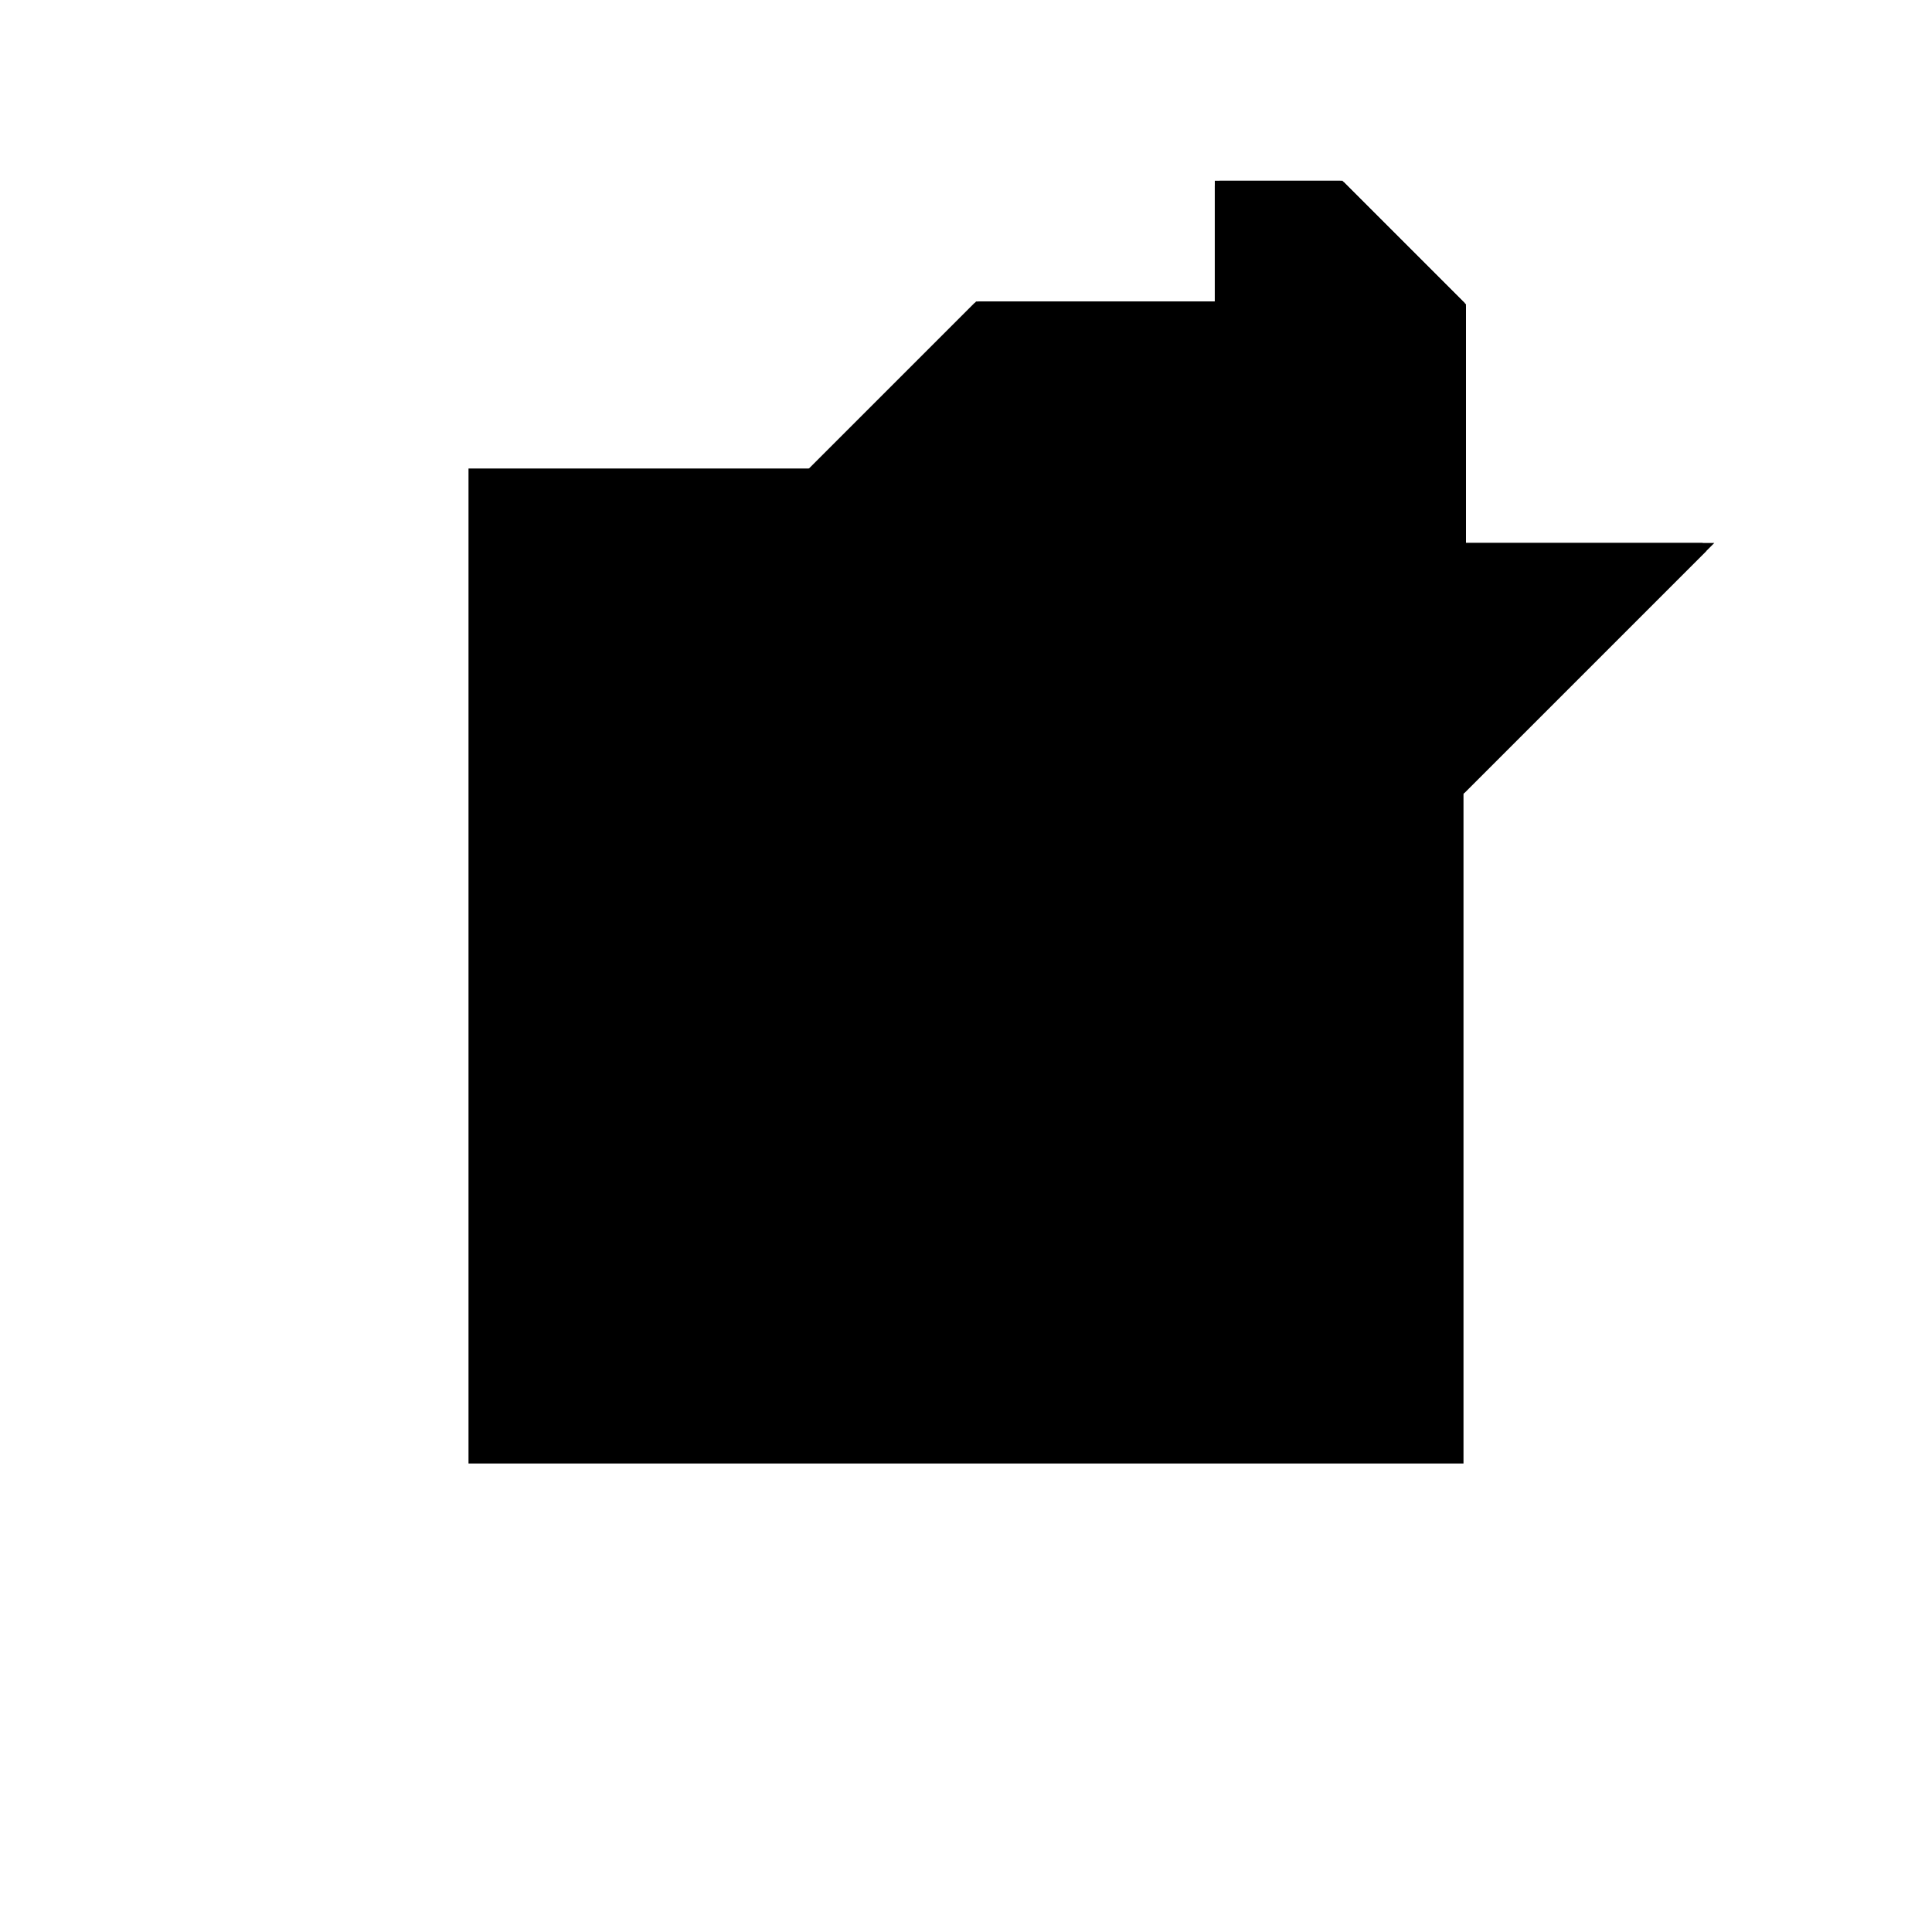 <?xml version="1.0"?>
<!DOCTYPE svg PUBLIC "-//W3C//DTD SVG 1.1//EN"
  "http://www.w3.org/Graphics/SVG/1.1/DTD/svg11.dtd">
<svg
  width="240"
  height="240"
  viewBox="-50 -50 200 200" xmlns="http://www.w3.org/2000/svg" version="1.1">
  <rect
    x="0"
    y="0"
    width="100"
    height="100"
    fill="hsla(206,100%,53%,0.3)"
    stroke="hsl(206,100%,53%)"
    stroke-width="3"
    transform="" />
  
  <path
    d="M 
      -50
      6.25
      L
    
      -50
      31.25
      L
    
      -25
      31.25
      L
    
      0
      56.25
      L
    
      -25
      56.25
      L
    
      -25
      81.25
      L
    
      -37.5
      93.75
      L
    
      -50
      93.75
      L
    
      -50
      81.25
      L
    
      -75
      81.25
      L
    
      -100
      56.25
      L
    
      -75
      56.25
      L
    
      -75
      31.25
      z
    "
    fill="hsla(0,0%,50%,0.3)"
    stroke="hsla(0,0%,50%,1)"
    stroke-width="1"
    transform="translate(76.257,-47.04) scale(1,-1) translate(50,-110)"
    />
  
  
  <line
    x1="-50"
    y1="6.25"
    x2="-75"
    y2="31.25"
    stroke="hsla(0,50%,50%,0.6)"
    stroke-width="1"
    transform="translate(76.257,-47.04) scale(1,-1) translate(50,-110)"
    />
  
  <line
    x1="-75"
    y1="31.25"
    x2="-75"
    y2="81.25"
    stroke="hsla(0,50%,50%,0.6)"
    stroke-width="1"
    transform="translate(76.257,-47.04) scale(1,-1) translate(50,-110)"
    />
  
  <line
    x1="-50"
    y1="6.25"
    x2="-50"
    y2="93.75"
    stroke="hsla(0,50%,50%,0.6)"
    stroke-width="1"
    transform="translate(76.257,-47.04) scale(1,-1) translate(50,-110)"
    />
  
  <line
    x1="-25"
    y1="31.25"
    x2="-25"
    y2="81.25"
    stroke="hsla(0,50%,50%,0.6)"
    stroke-width="1"
    transform="translate(76.257,-47.04) scale(1,-1) translate(50,-110)"
    />
  
  <line
    x1="-25"
    y1="31.25"
    x2="-75"
    y2="81.25"
    stroke="hsla(0,50%,50%,0.6)"
    stroke-width="1"
    transform="translate(76.257,-47.04) scale(1,-1) translate(50,-110)"
    />
  
  <line
    x1="-25"
    y1="31.25"
    x2="0"
    y2="56.25"
    stroke="hsla(0,50%,50%,0.6)"
    stroke-width="1"
    transform="translate(76.257,-47.04) scale(1,-1) translate(50,-110)"
    />
  
  <line
    x1="-25"
    y1="81.25"
    x2="-37.5"
    y2="93.75"
    stroke="hsla(0,50%,50%,0.6)"
    stroke-width="1"
    transform="translate(76.257,-47.04) scale(1,-1) translate(50,-110)"
    />
  
  <line
    x1="-75"
    y1="31.25"
    x2="-25"
    y2="31.25"
    stroke="hsla(0,50%,50%,0.6)"
    stroke-width="1"
    transform="translate(76.257,-47.04) scale(1,-1) translate(50,-110)"
    />
  
  <line
    x1="-75"
    y1="31.25"
    x2="-25"
    y2="81.25"
    stroke="hsla(0,50%,50%,0.6)"
    stroke-width="1"
    transform="translate(76.257,-47.04) scale(1,-1) translate(50,-110)"
    />
  
  <line
    x1="-100"
    y1="56.25"
    x2="0"
    y2="56.25"
    stroke="hsla(0,50%,50%,0.6)"
    stroke-width="1"
    transform="translate(76.257,-47.04) scale(1,-1) translate(50,-110)"
    />
  
  <line
    x1="-50"
    y1="81.25"
    x2="-37.5"
    y2="93.75"
    stroke="hsla(0,50%,50%,0.6)"
    stroke-width="1"
    transform="translate(76.257,-47.04) scale(1,-1) translate(50,-110)"
    />
  
  <line
    x1="-100"
    y1="56.25"
    x2="-75"
    y2="81.25"
    stroke="hsla(0,50%,50%,0.6)"
    stroke-width="1"
    transform="translate(76.257,-47.04) scale(1,-1) translate(50,-110)"
    />
  
  <line
    x1="-75"
    y1="81.25"
    x2="-25"
    y2="81.25"
    stroke="hsla(0,50%,50%,0.6)"
    stroke-width="1"
    transform="translate(76.257,-47.04) scale(1,-1) translate(50,-110)"
    />
  
  <line
    x1="-50"
    y1="93.75"
    x2="-37.5"
    y2="93.75"
    stroke="hsla(0,50%,50%,0.6)"
    stroke-width="1"
    transform="translate(76.257,-47.04) scale(1,-1) translate(50,-110)"
    />
  
</svg>
